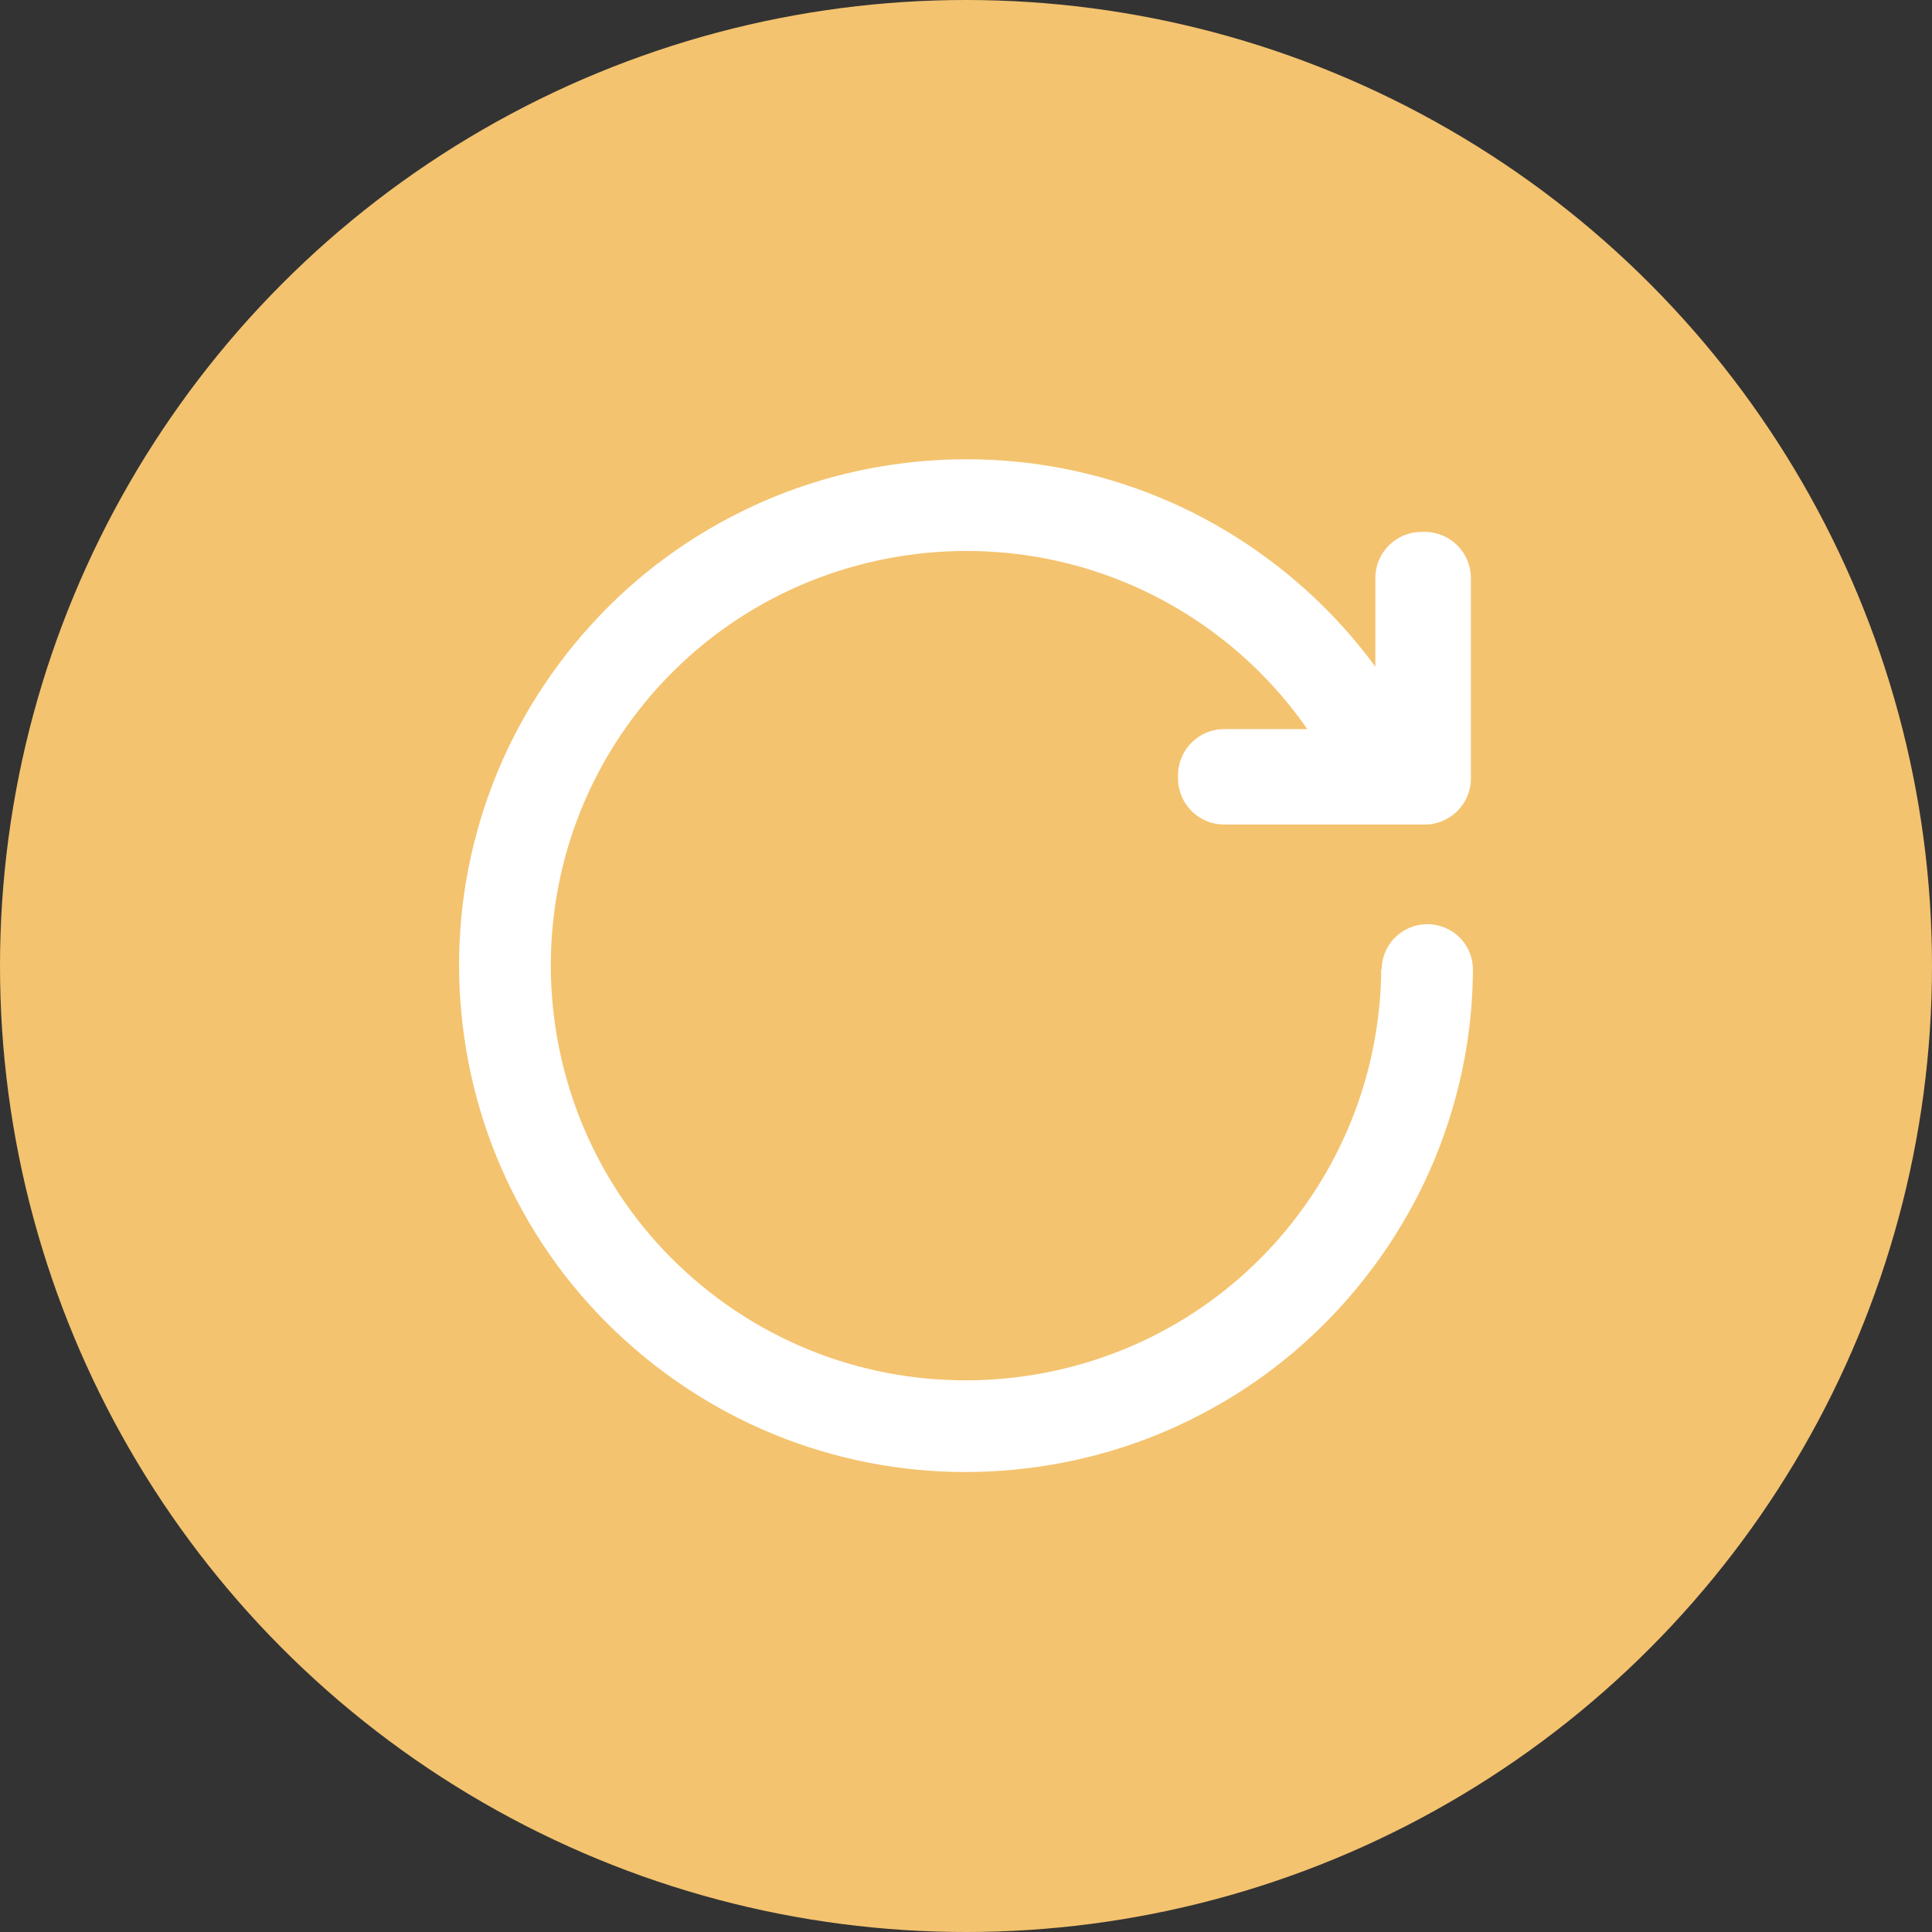 <?xml version="1.0" encoding="UTF-8"?>
<svg width="80px" height="80px" viewBox="0 0 80 80" version="1.1" xmlns="http://www.w3.org/2000/svg" xmlns:xlink="http://www.w3.org/1999/xlink">
    <rect x="0" y="0" width="80" height="80" fill="#333333" stroke="none"/>
    <!-- Generator: Sketch 52.5 (67469) - http://www.bohemiancoding.com/sketch -->
    <title>Artboard Copy 2</title>
    <desc>Created with Sketch.</desc>
    <g id="Artboard-Copy-2" stroke="none" stroke-width="1" fill="none" fill-rule="evenodd">
        <g id="Group-9">
            <circle id="Oval" fill="#F4C36F" cx="40" cy="40" r="40"></circle>
            <g id="重置" transform="translate(19, 19)" fill="#FFFFFF">
                <path d="M41.991,21.117 C41.981,20.569 41.733,20.031 41.269,19.67 C40.448,19.029 39.263,19.169 38.616,19.989 C38.348,20.33 38.217,20.728 38.212,21.131 L38.194,21.131 C38.166,24.797 36.97,28.482 34.538,31.587 C28.683,39.041 17.85,40.347 10.387,34.504 C2.925,28.66 1.613,17.839 7.467,10.385 C13.322,2.931 24.155,1.625 31.617,7.468 C33.005,8.555 34.177,9.814 35.133,11.191 L31.688,11.191 C30.637,11.191 29.78,12.047 29.78,13.096 L29.78,13.237 C29.78,14.286 30.637,15.142 31.688,15.142 L39.998,15.142 C41.048,15.142 41.906,14.286 41.906,13.237 L41.906,4.93 C41.906,3.882 41.048,3.025 39.998,3.025 L39.858,3.025 C38.808,3.025 37.95,3.882 37.95,4.93 L37.95,8.606 C36.82,7.066 35.484,5.684 33.956,4.486 C31.725,2.739 29.222,1.48 26.508,0.744 C23.887,0.037 21.188,-0.155 18.483,0.169 C15.778,0.496 13.2,1.325 10.828,2.641 C8.367,3.999 6.234,5.82 4.486,8.044 C2.737,10.273 1.477,12.773 0.741,15.484 C0.028,18.102 -0.164,20.799 0.164,23.5 C0.492,26.202 1.322,28.777 2.639,31.146 C3.998,33.605 5.822,35.735 8.048,37.482 C10.28,39.228 12.783,40.488 15.497,41.223 C18.117,41.934 20.817,42.126 23.522,41.799 C26.227,41.471 28.805,40.642 31.177,39.326 C33.638,37.969 35.77,36.147 37.519,33.923 C39.267,31.694 40.528,29.194 41.264,26.483 C41.742,24.727 41.986,22.929 41.991,21.117 Z" id="Path"></path>
            </g>
        </g>
    </g>
</svg>